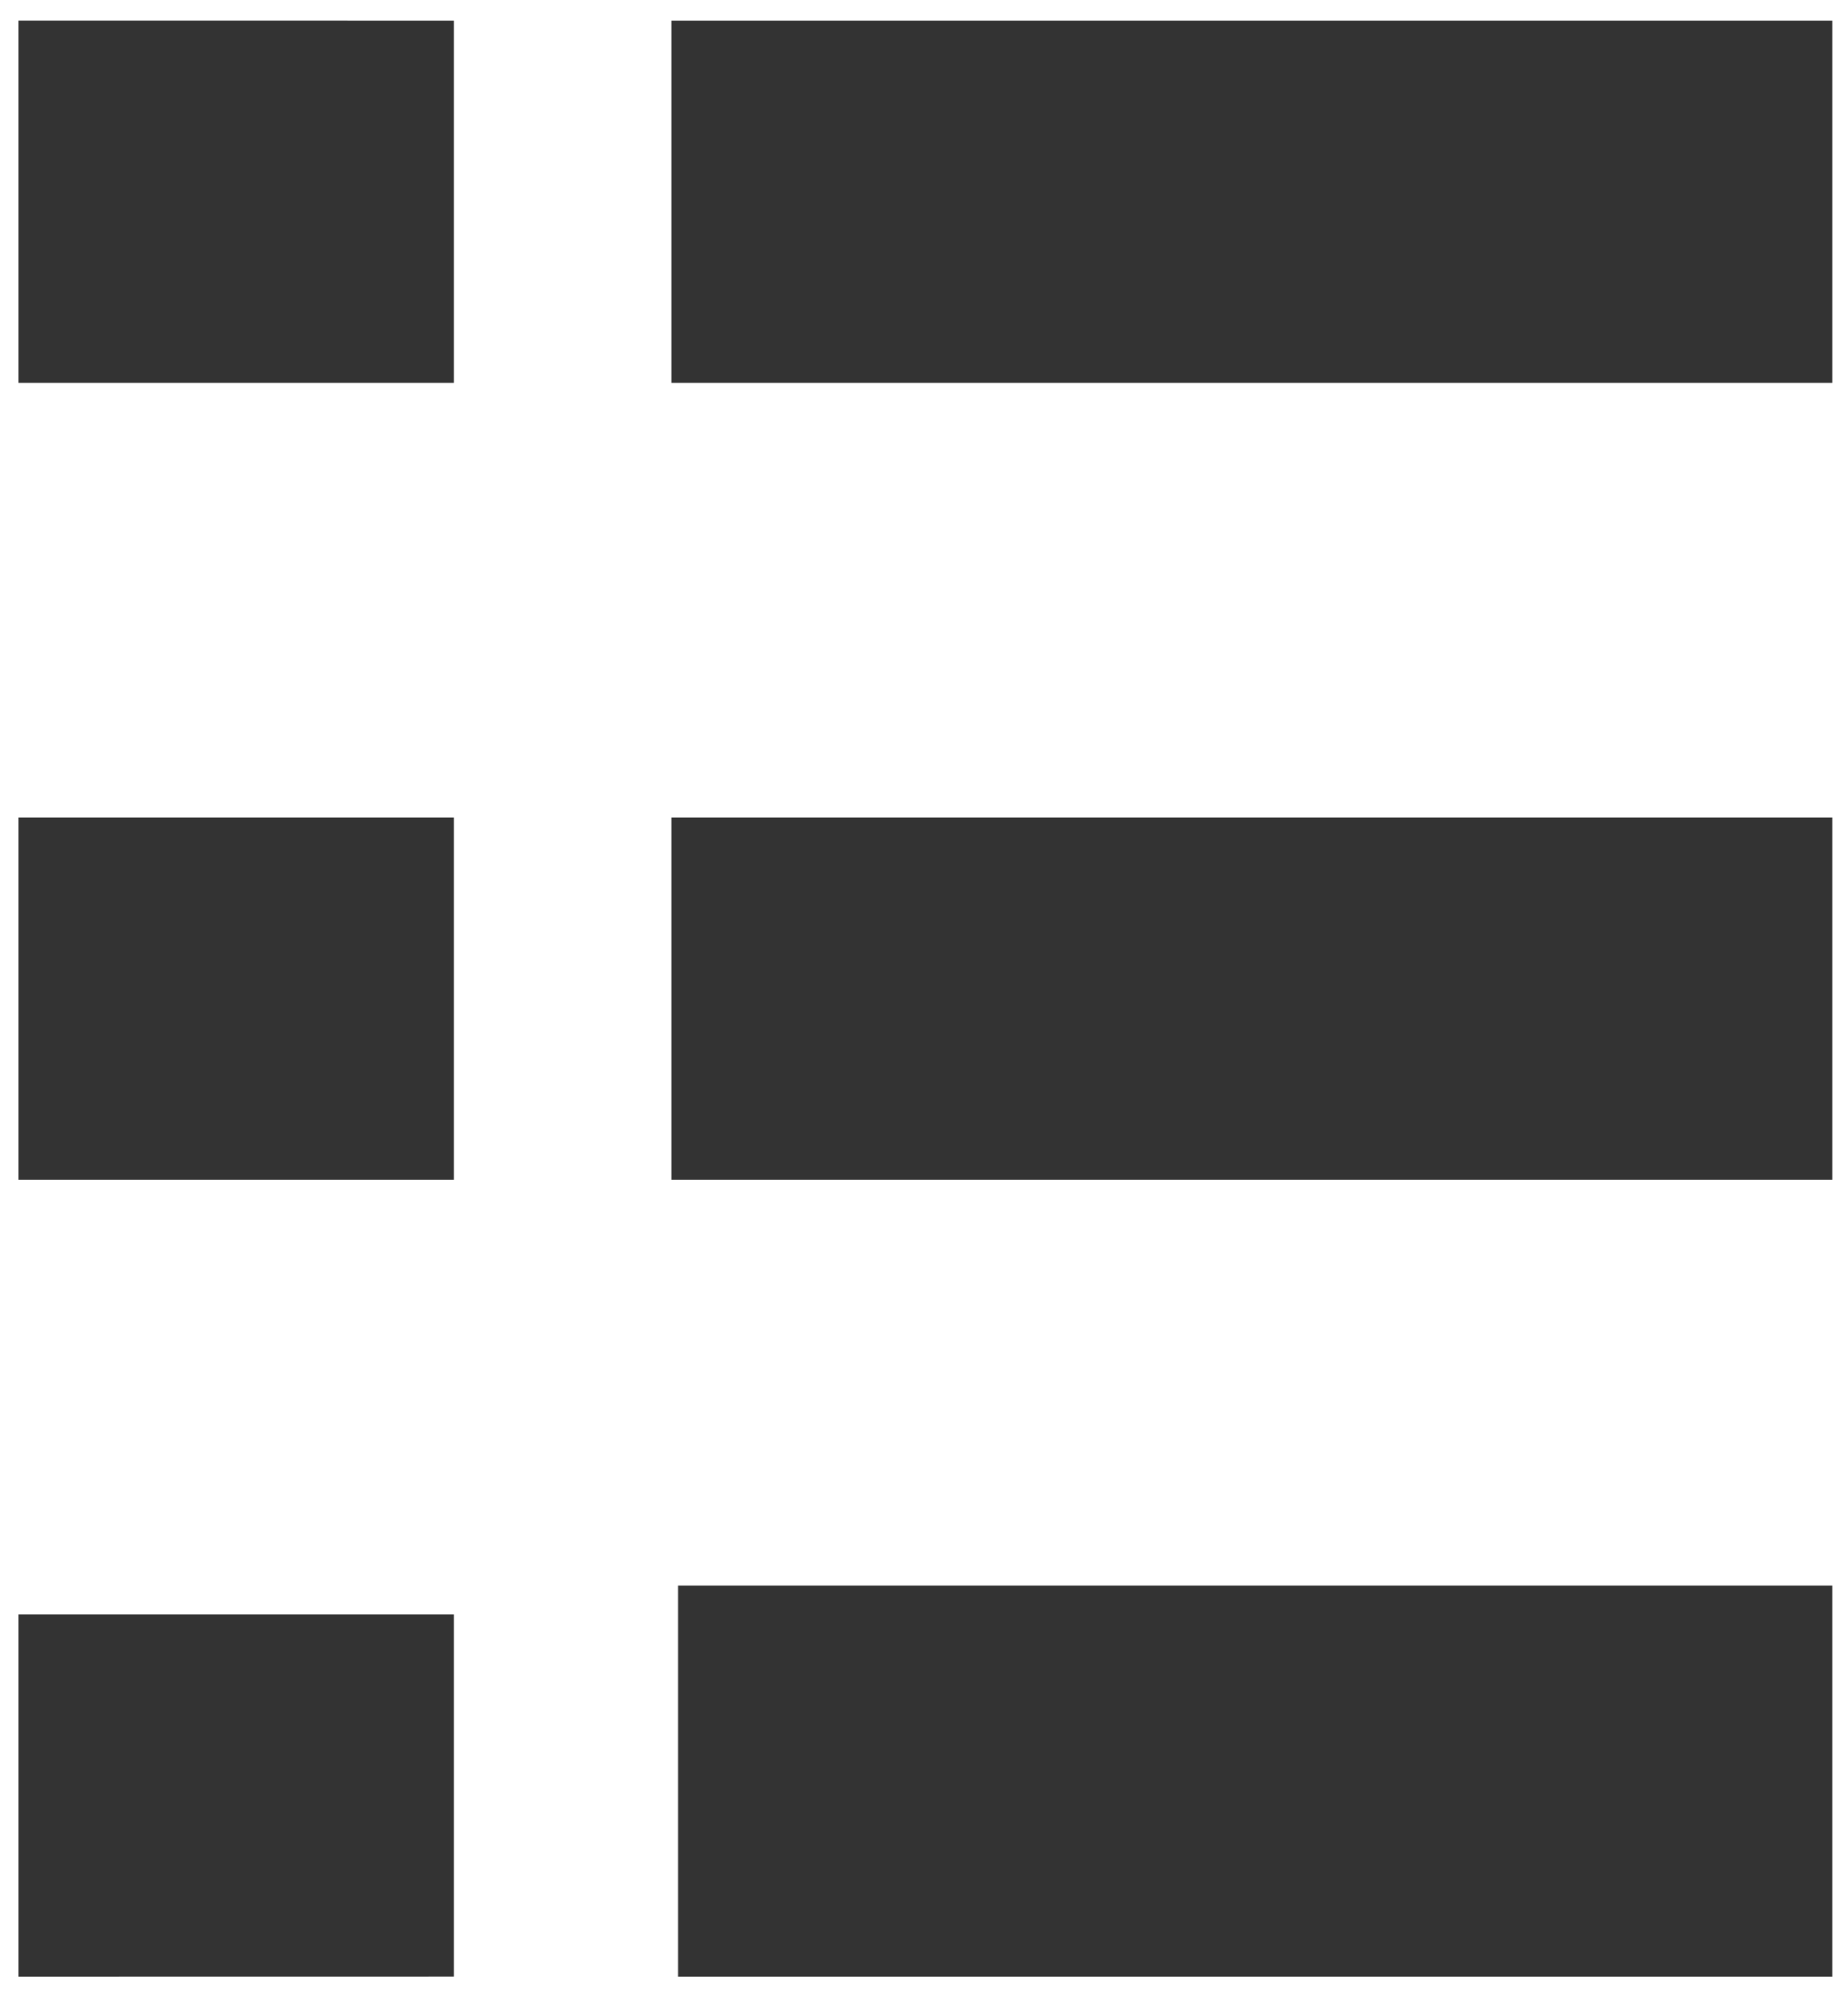 <?xml version="1.0" encoding="utf-8"?>
<!-- Generator: Adobe Illustrator 16.0.0, SVG Export Plug-In . SVG Version: 6.00 Build 0)  -->
<!DOCTYPE svg PUBLIC "-//W3C//DTD SVG 1.1//EN" "http://www.w3.org/Graphics/SVG/1.1/DTD/svg11.dtd">
<svg version="1.1" id="Layer_1" xmlns="http://www.w3.org/2000/svg" xmlns:xlink="http://www.w3.org/1999/xlink" x="0px" y="0px"
	 width="211.148px" height="227.703px" viewBox="0 0 211.148 227.703" enable-background="new 0 0 211.148 227.703"
	 xml:space="preserve">
<path fill="#333333" d="M2.117,2.347v41.391h49.739V2.352L2.117,2.347L2.117,2.347z M76.72,2.352v41.386h132.635V2.352H76.72
	L76.72,2.352z M2.117,93.403v41.383h49.739V93.403H2.117L2.117,93.403z M76.72,93.403v41.383h132.635V93.403H76.72L76.72,93.403z
	 M2.117,184.456v41.387l49.739-0.008v-41.379H2.117L2.117,184.456z M77.474,181.147v44.695h131.88v-44.695H77.474L77.474,181.147z"
	/>
</svg>
